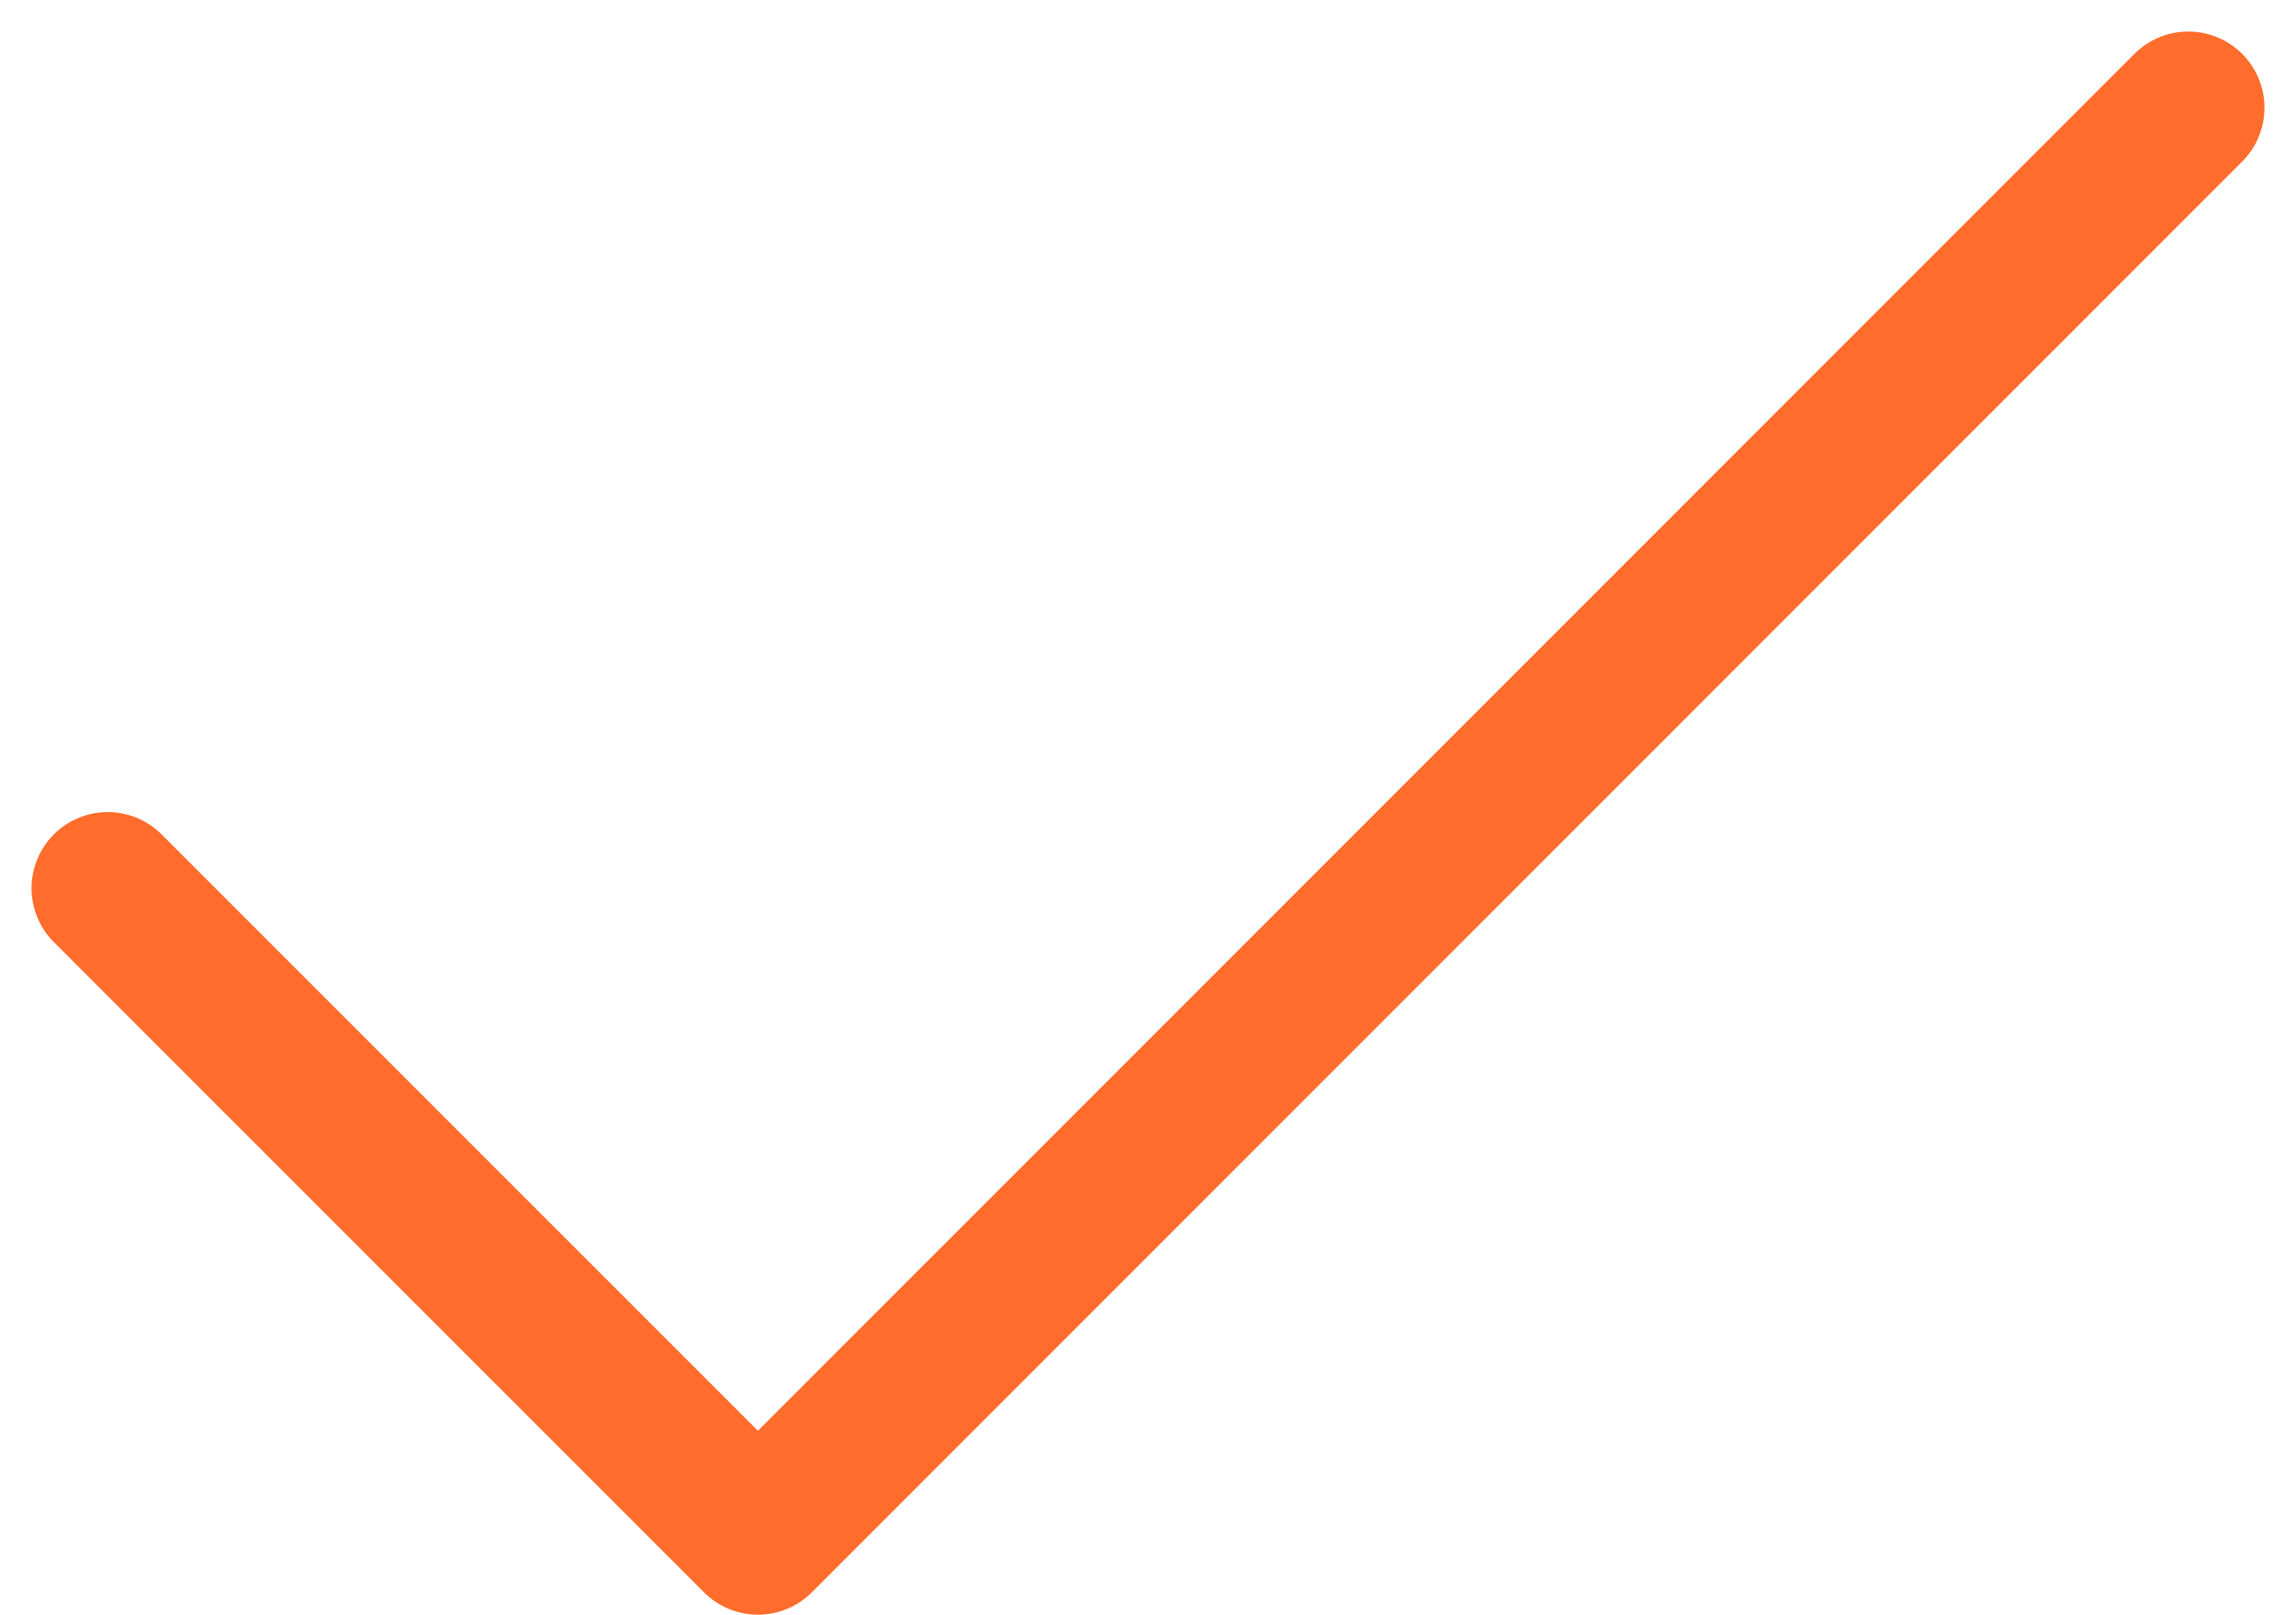 <svg xmlns="http://www.w3.org/2000/svg" width="15.074" height="10.598" viewBox="0 0 15.074 10.598"><path d="M19.66,9l-9.391,9.391L6,14.123" transform="translate(-5.293 -8.293)" fill="none" stroke="#ff6c2b" stroke-linecap="round" stroke-linejoin="round" stroke-width="1"/></svg>